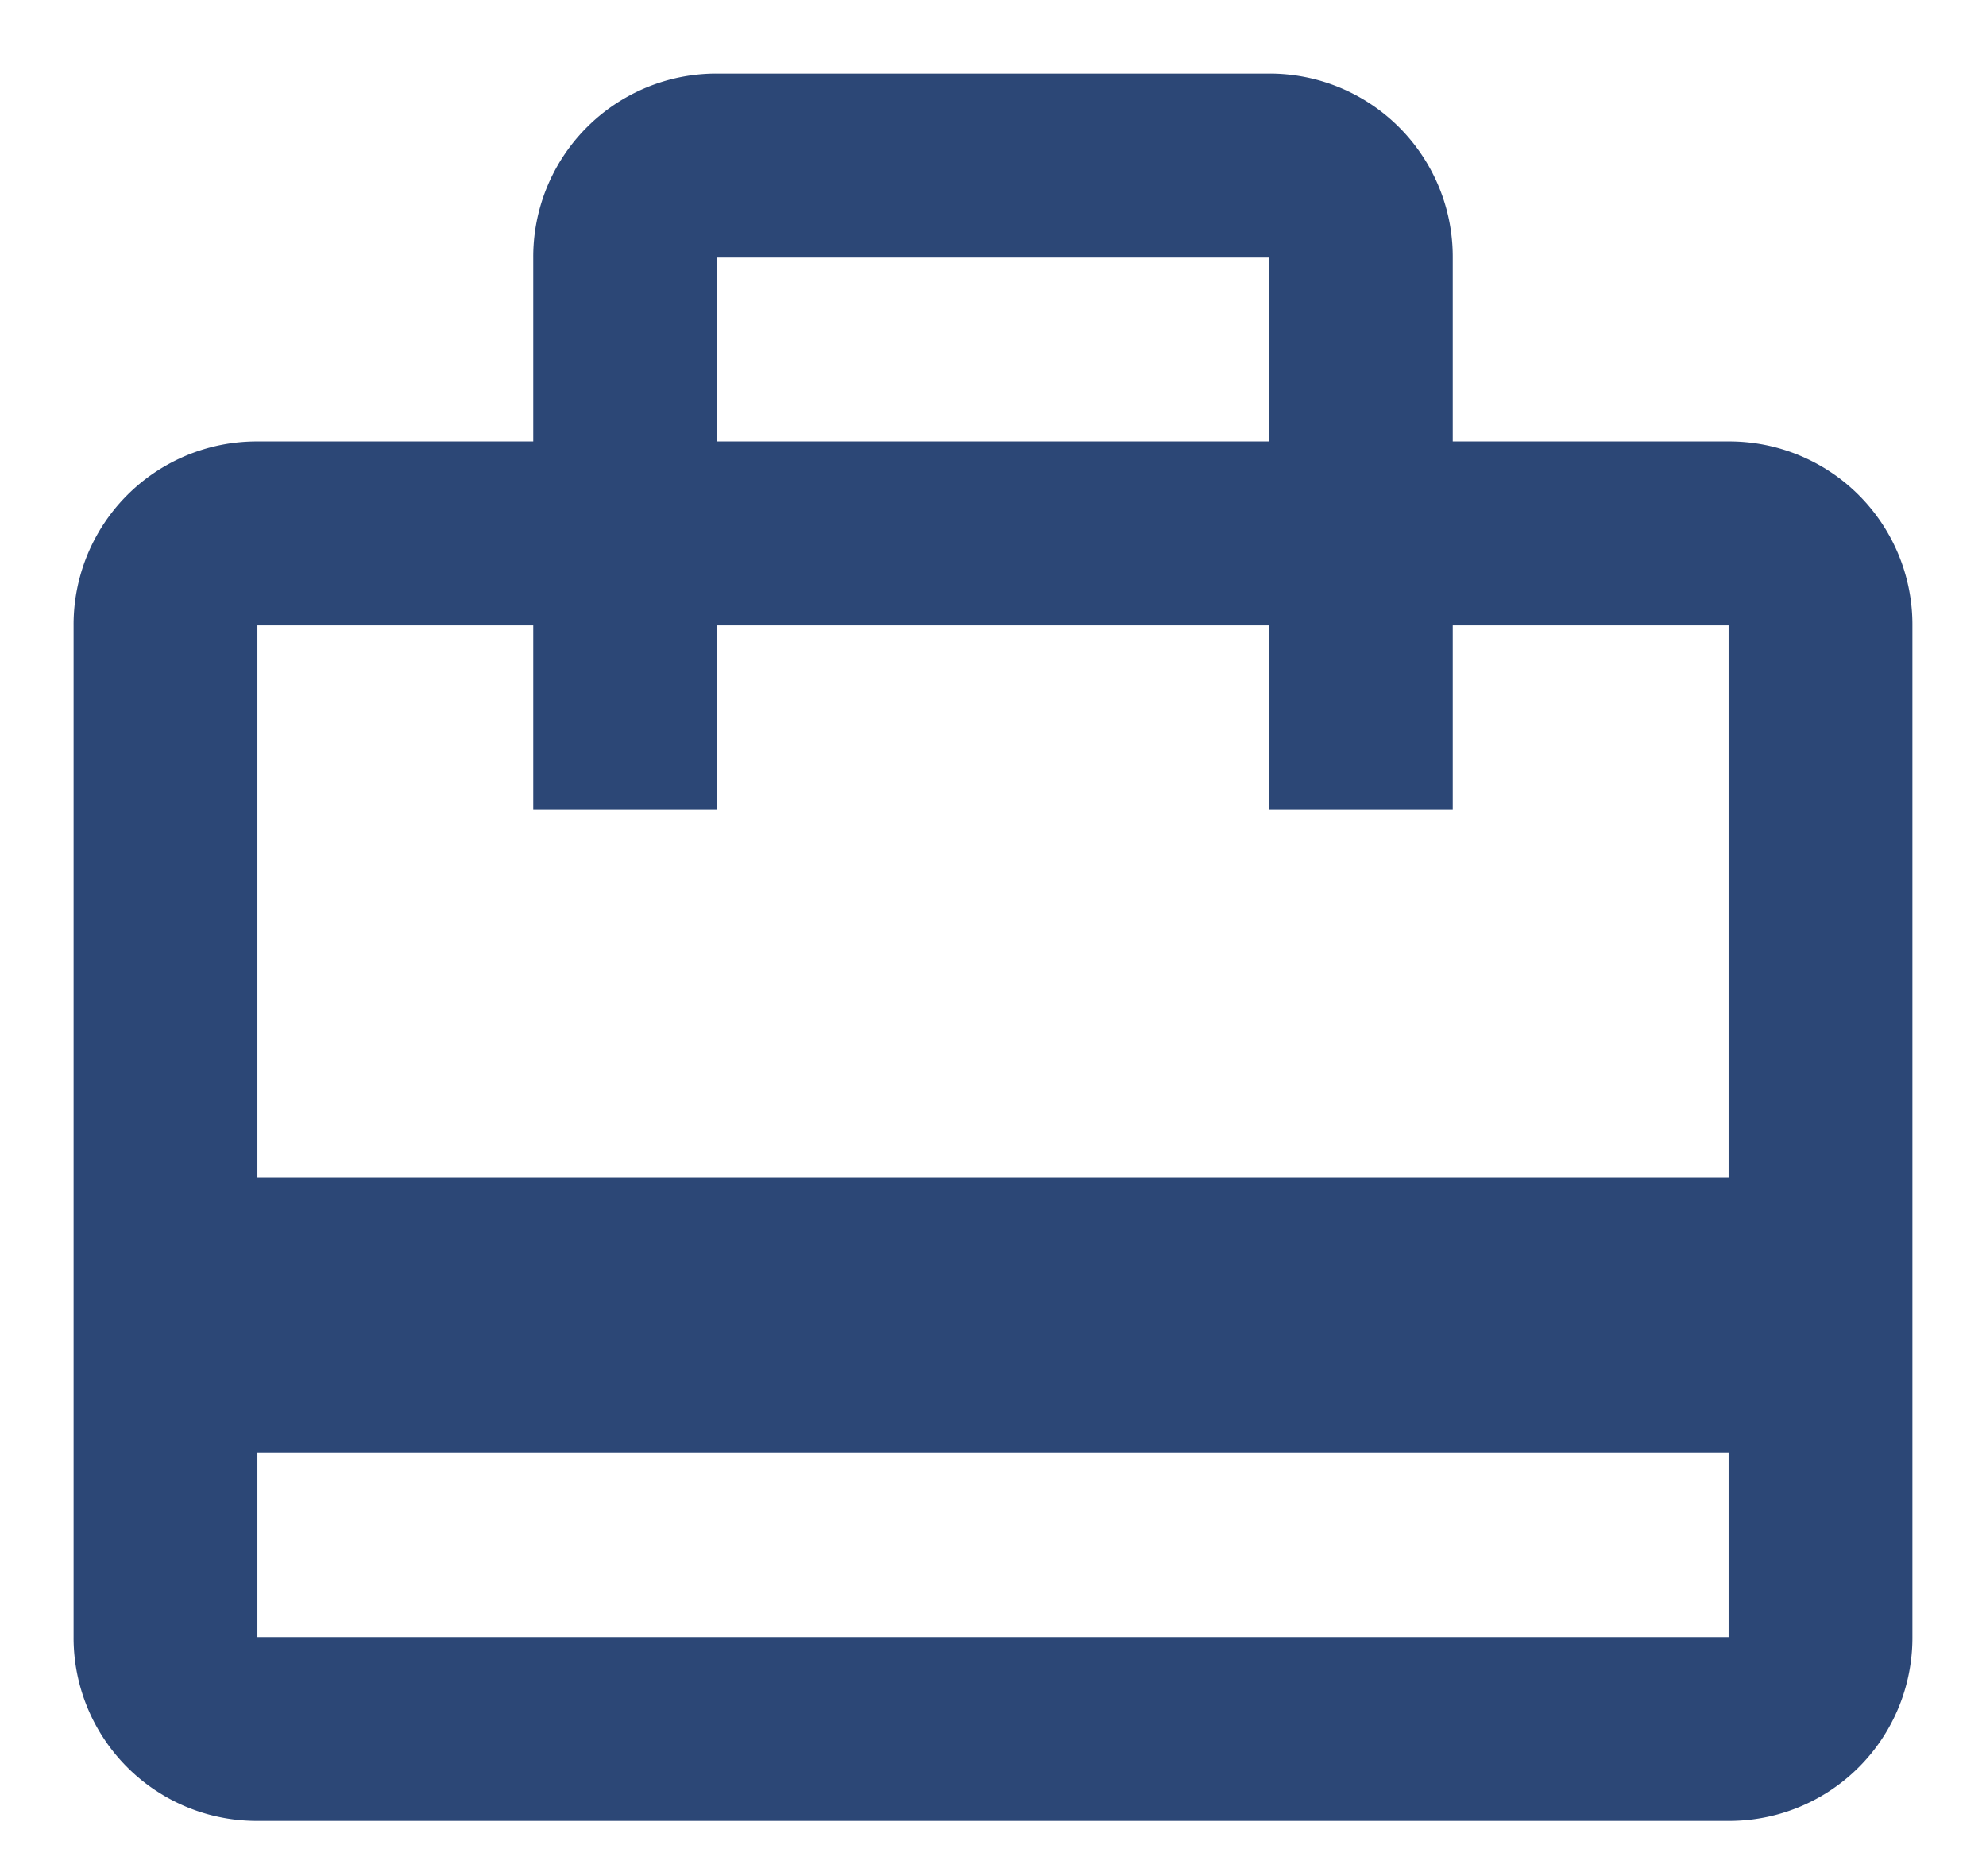 <svg width="18" height="17" fill="none" xmlns="http://www.w3.org/2000/svg"><path d="M15.667 4h-2.5V2.334A1.66 1.66 0 0011.5.667h-5a1.66 1.66 0 00-1.667 1.667V4h-2.5A1.66 1.66 0 00.667 5.667v9.167A1.66 1.66 0 002.333 16.5h13.334a1.66 1.66 0 001.666-1.666V5.667A1.66 1.66 0 0015.667 4zM6.5 2.334h5V4h-5V2.334zm9.167 12.5H2.333v-1.667h13.334v1.667zm0-4.167H2.333v-5h2.5v1.667H6.5V5.667h5v1.667h1.667V5.667h2.5v5z" fill="#2C4776"/></svg>